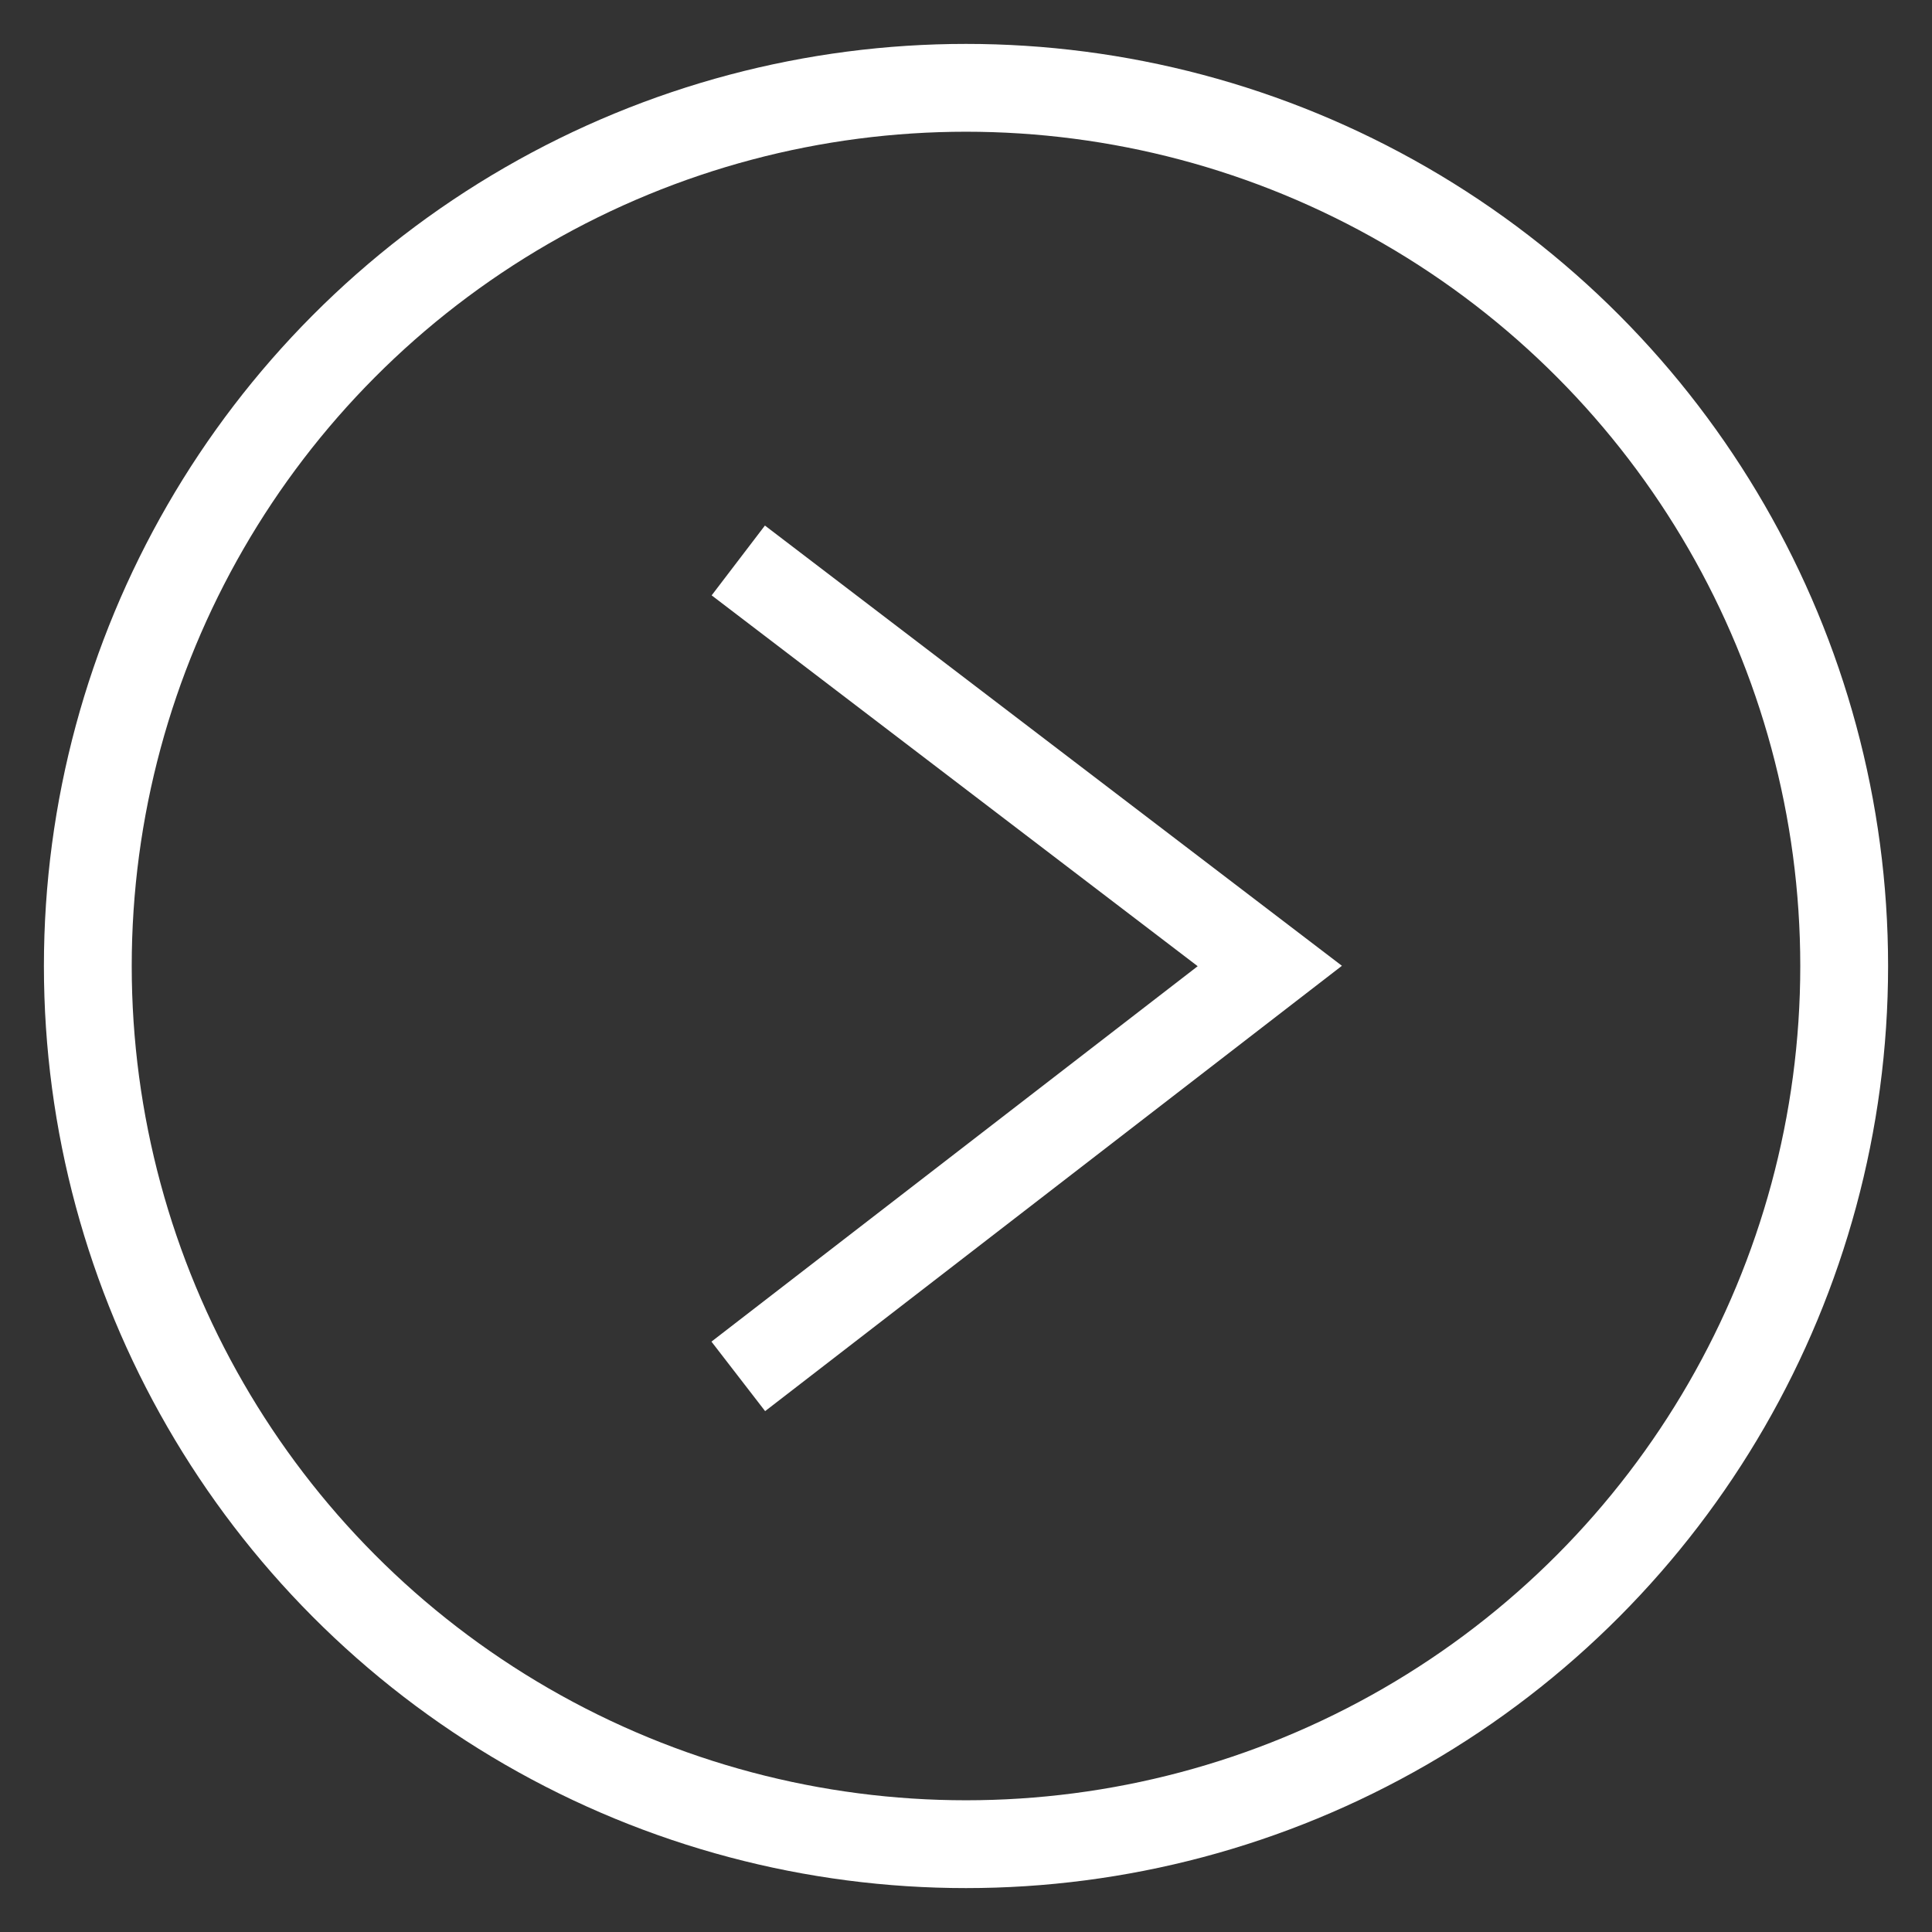 <svg xmlns="http://www.w3.org/2000/svg" width="44" height="44" viewBox="0 0 44 44">
    <rect x="0" y="0" width="44" height="44" fill="#333333" stroke="none"/>
    <g fill="none" fill-rule="evenodd" stroke="#FFF" stroke-width="2" transform="translate(2 2)">
        <circle cx="20" cy="20" r="20"/>
        <path d="M14.814 10.764L26.919 20 14.814 29.346"/>
    </g>
</svg>
